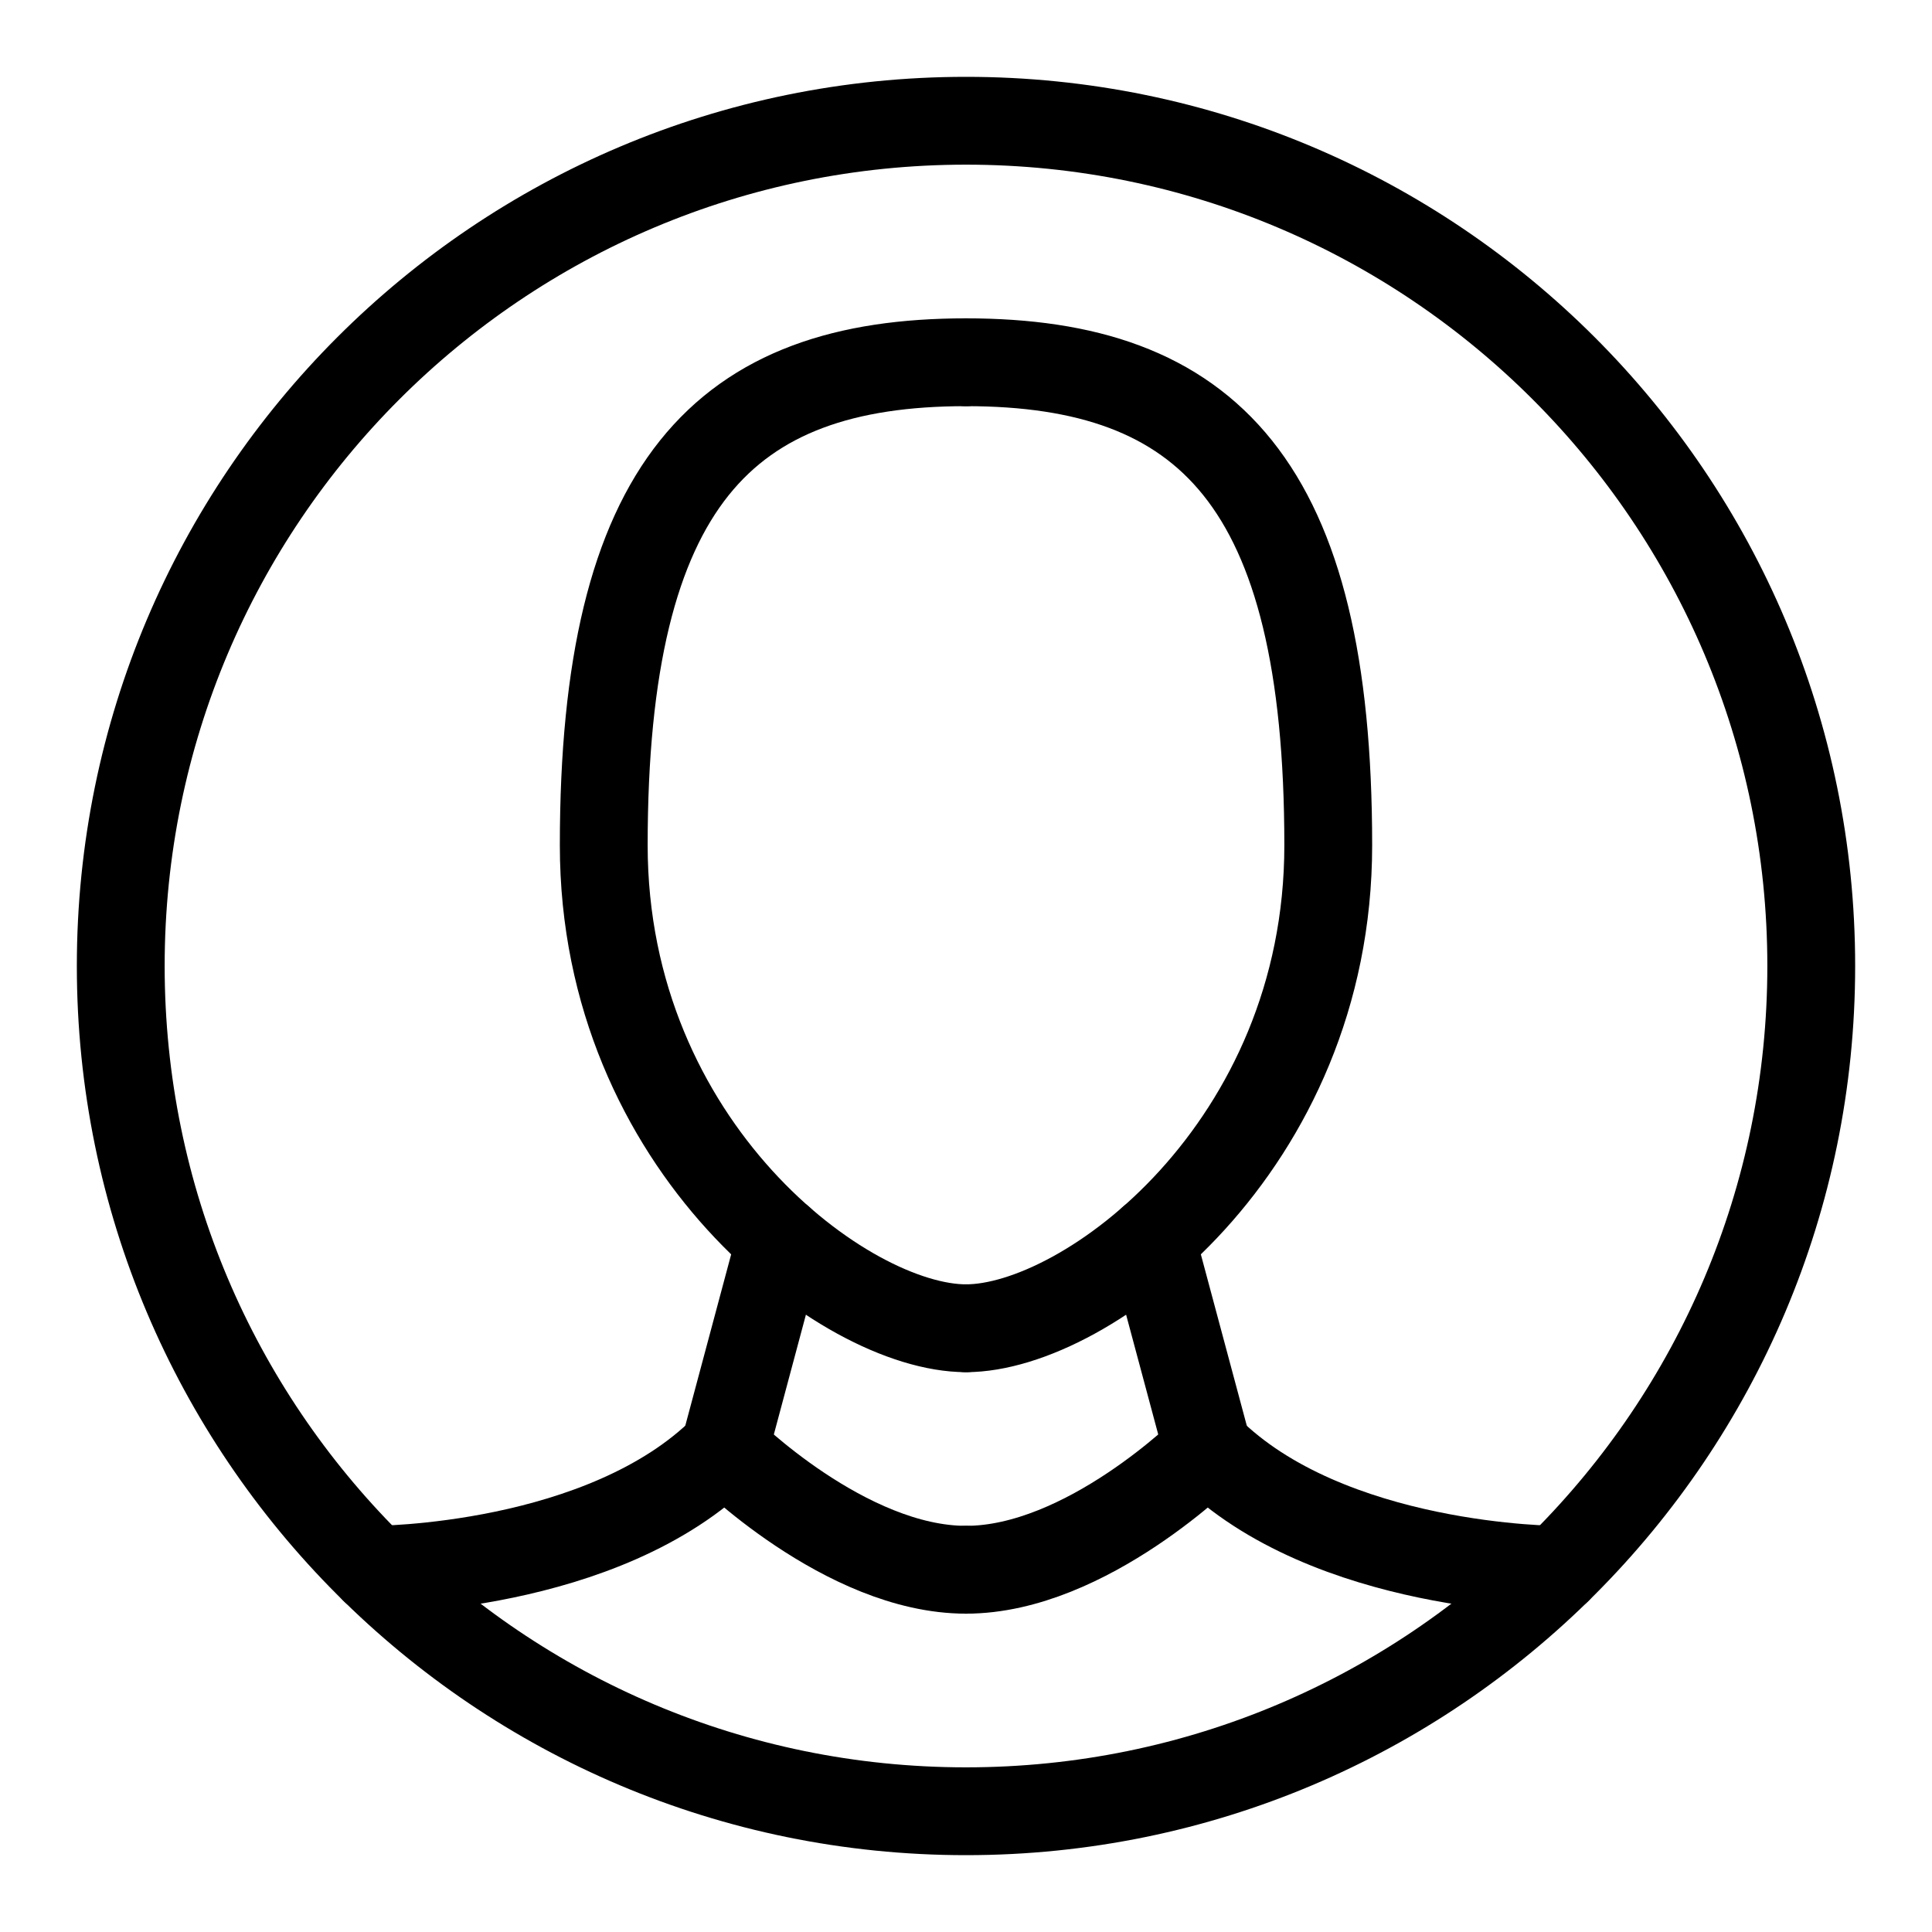 <svg width="22" height="22" viewBox="0 0 22 22" fill="none" xmlns="http://www.w3.org/2000/svg">
<g clip-path="url(#clip0_636_19028)">
<path d="M4.264 17.875C4.264 17.875 6.875 17.875 8.25 16.5" stroke="black" stroke-linecap="round" stroke-linejoin="round"/>
<path d="M8.25 16.5C8.25 16.5 9.625 17.875 11 17.875" stroke="black" stroke-linecap="round" stroke-linejoin="round"/>
<path d="M17.736 17.875C17.736 17.875 15.125 17.875 13.75 16.5" stroke="black" stroke-linecap="round" stroke-linejoin="round"/>
<path d="M13.75 16.5C13.75 16.5 12.375 17.875 11 17.875" stroke="black" stroke-linecap="round" stroke-linejoin="round"/>
<path d="M11 4.125C13.75 4.125 15.125 5.5 15.125 9.625C15.125 13.062 12.375 15.125 11 15.125" stroke="black" stroke-linecap="round" stroke-linejoin="round"/>
<path d="M11 4.125C8.25 4.125 6.875 5.5 6.875 9.625C6.875 13.062 9.625 15.125 11 15.125" stroke="black" stroke-linecap="round" stroke-linejoin="round"/>
<path d="M13.751 16.5L13.113 14.121" stroke="black" stroke-linecap="round" stroke-linejoin="round"/>
<path d="M8.25 16.5L8.887 14.121" stroke="black" stroke-linecap="round" stroke-linejoin="round"/>
<path d="M11 20.625C16.316 20.625 20.625 16.316 20.625 11C20.625 5.684 16.316 1.375 11 1.375C5.684 1.375 1.375 5.684 1.375 11C1.375 16.316 5.684 20.625 11 20.625Z" stroke="black" stroke-linecap="round" stroke-linejoin="round"/>
</g>
<defs>
<clipPath id="clip0_636_19028">
<rect width="22" height="22" fill="white"/>
</clipPath>
</defs>
</svg>
